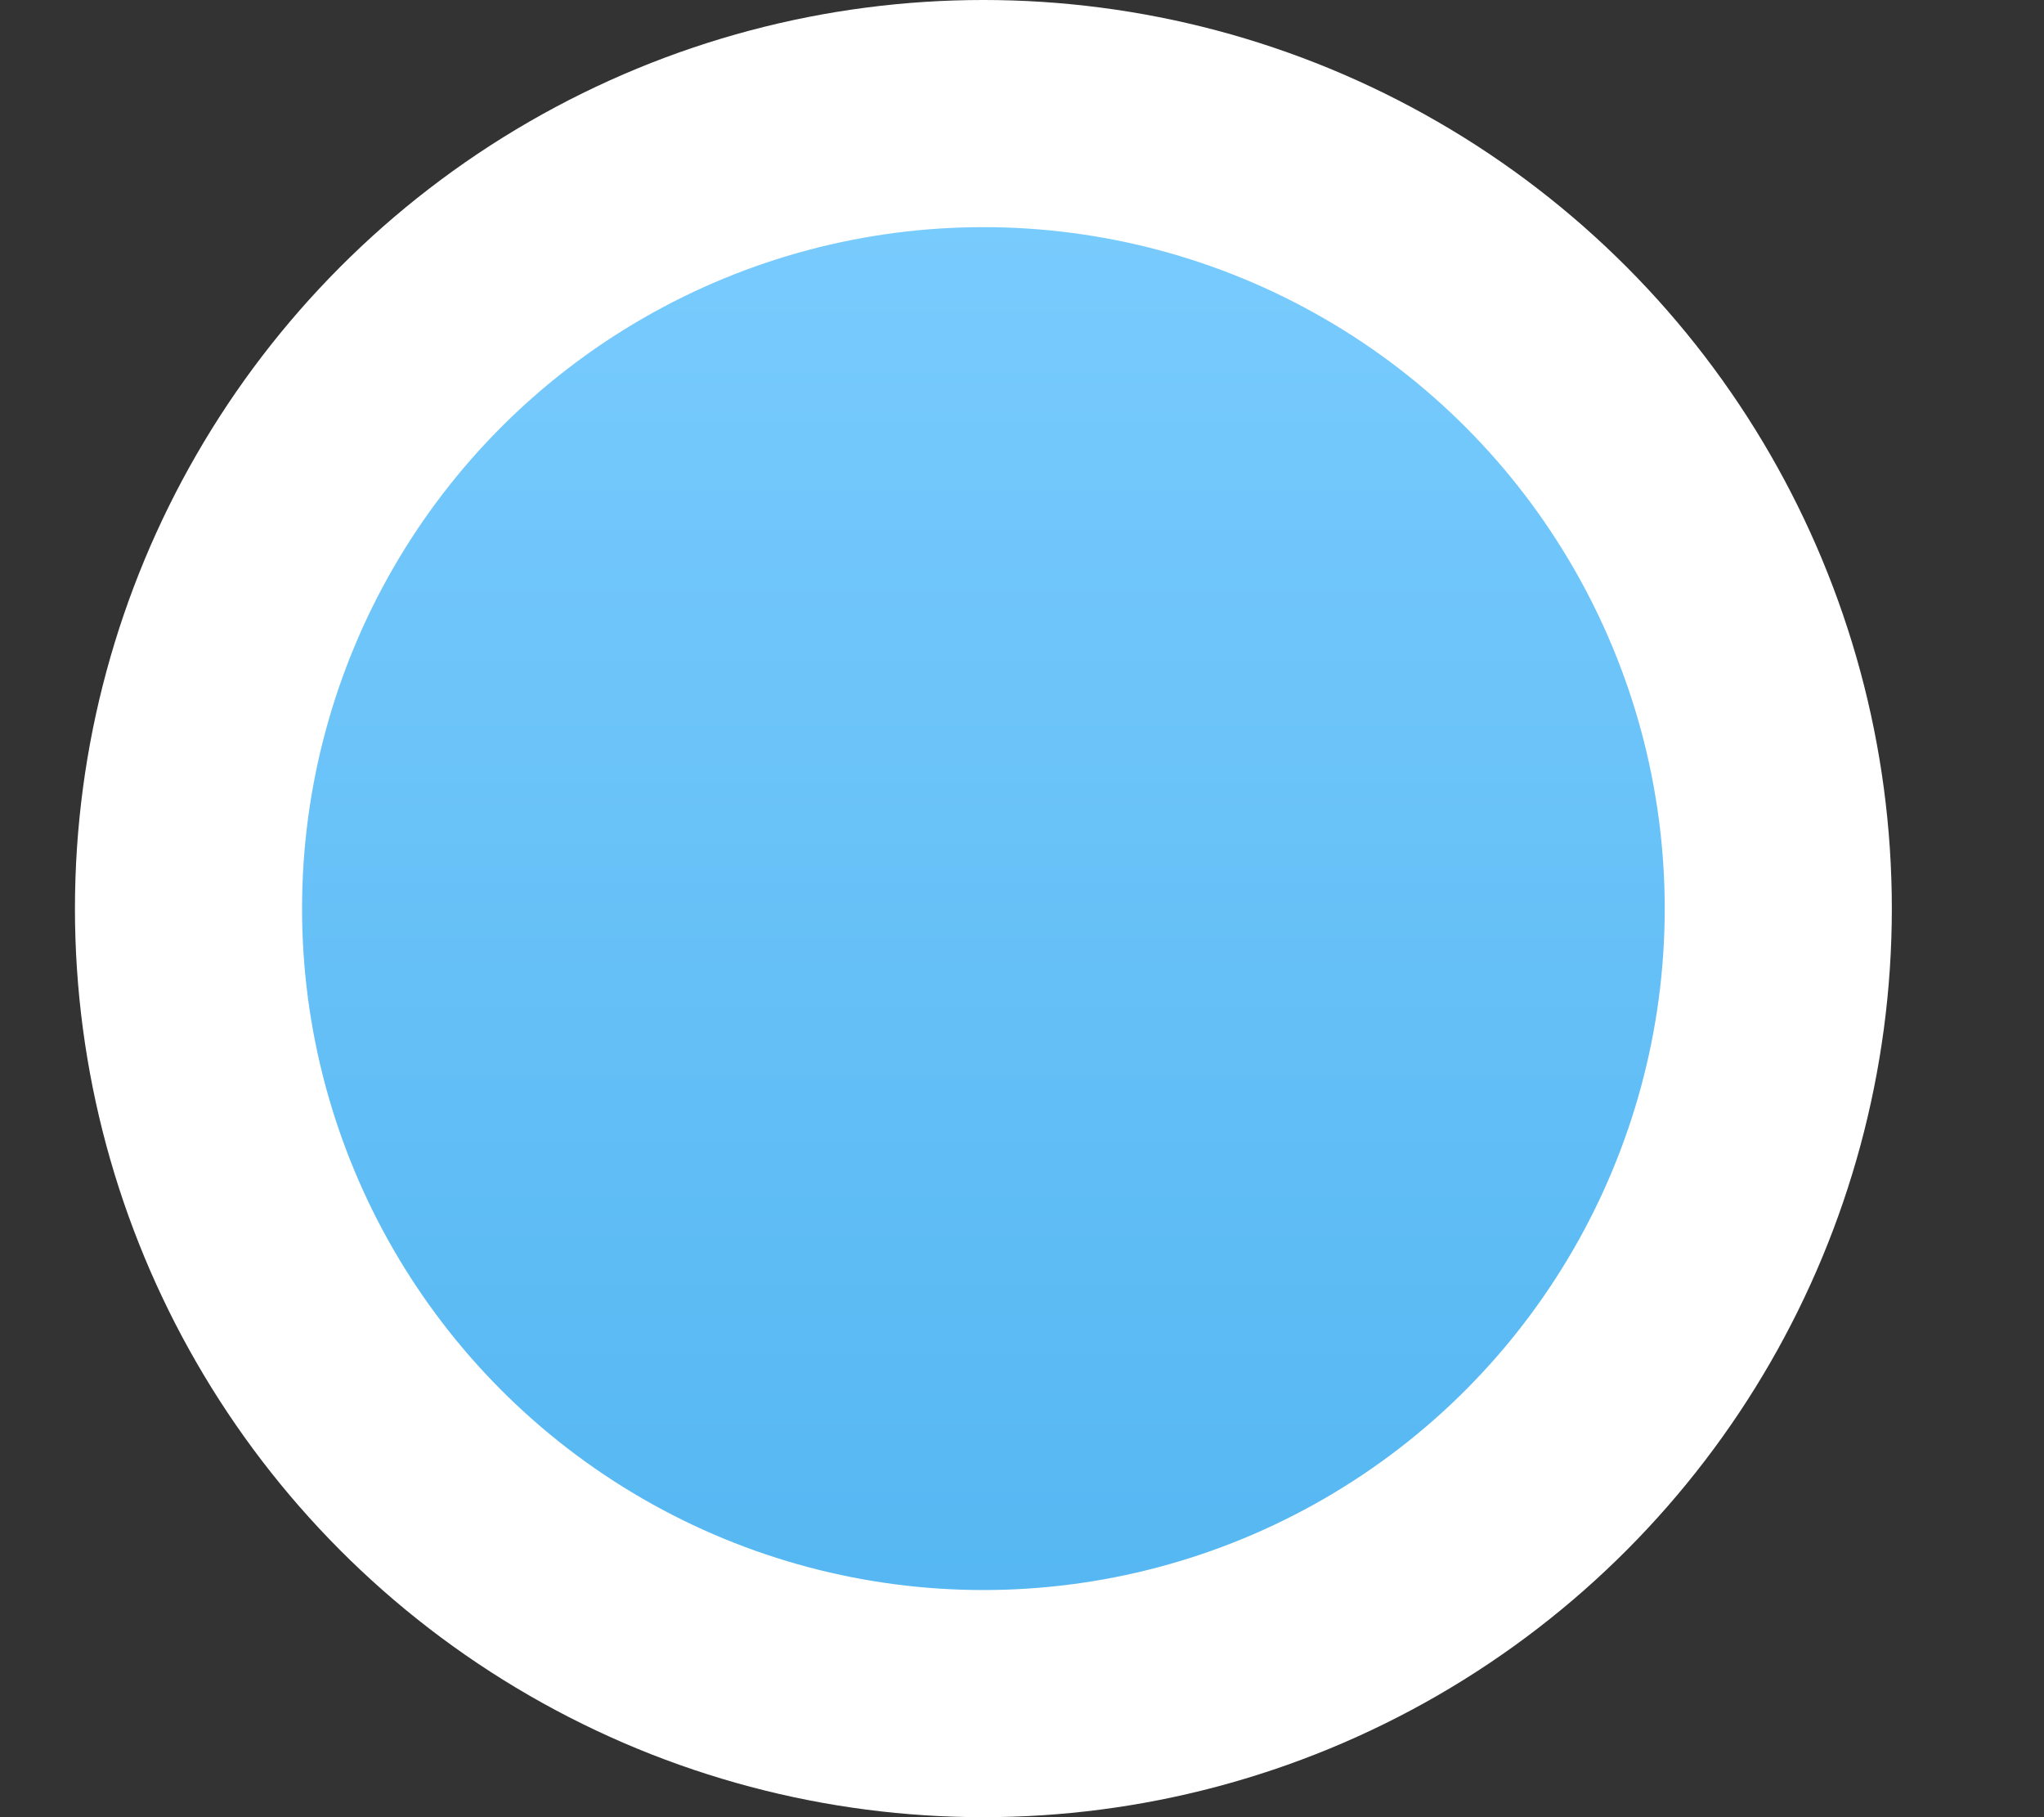 <svg width="9" height="8" viewBox="0 0 9 8" fill="none" xmlns="http://www.w3.org/2000/svg">
<rect x="0" y="0" width="9" height="8" fill="#333333" stroke="none"/>
<circle cx="4.33" cy="4" r="3.5" fill="url(#paint0_linear)" stroke="white"/>
<defs>
<linearGradient id="paint0_linear" x1="0.357" y1="0" x2="0.357" y2="7.946" gradientUnits="userSpaceOnUse">
<stop stop-color="#7ECEFF"/>
<stop offset="1" stop-color="#50B4F0"/>
</linearGradient>
</defs>
</svg>
